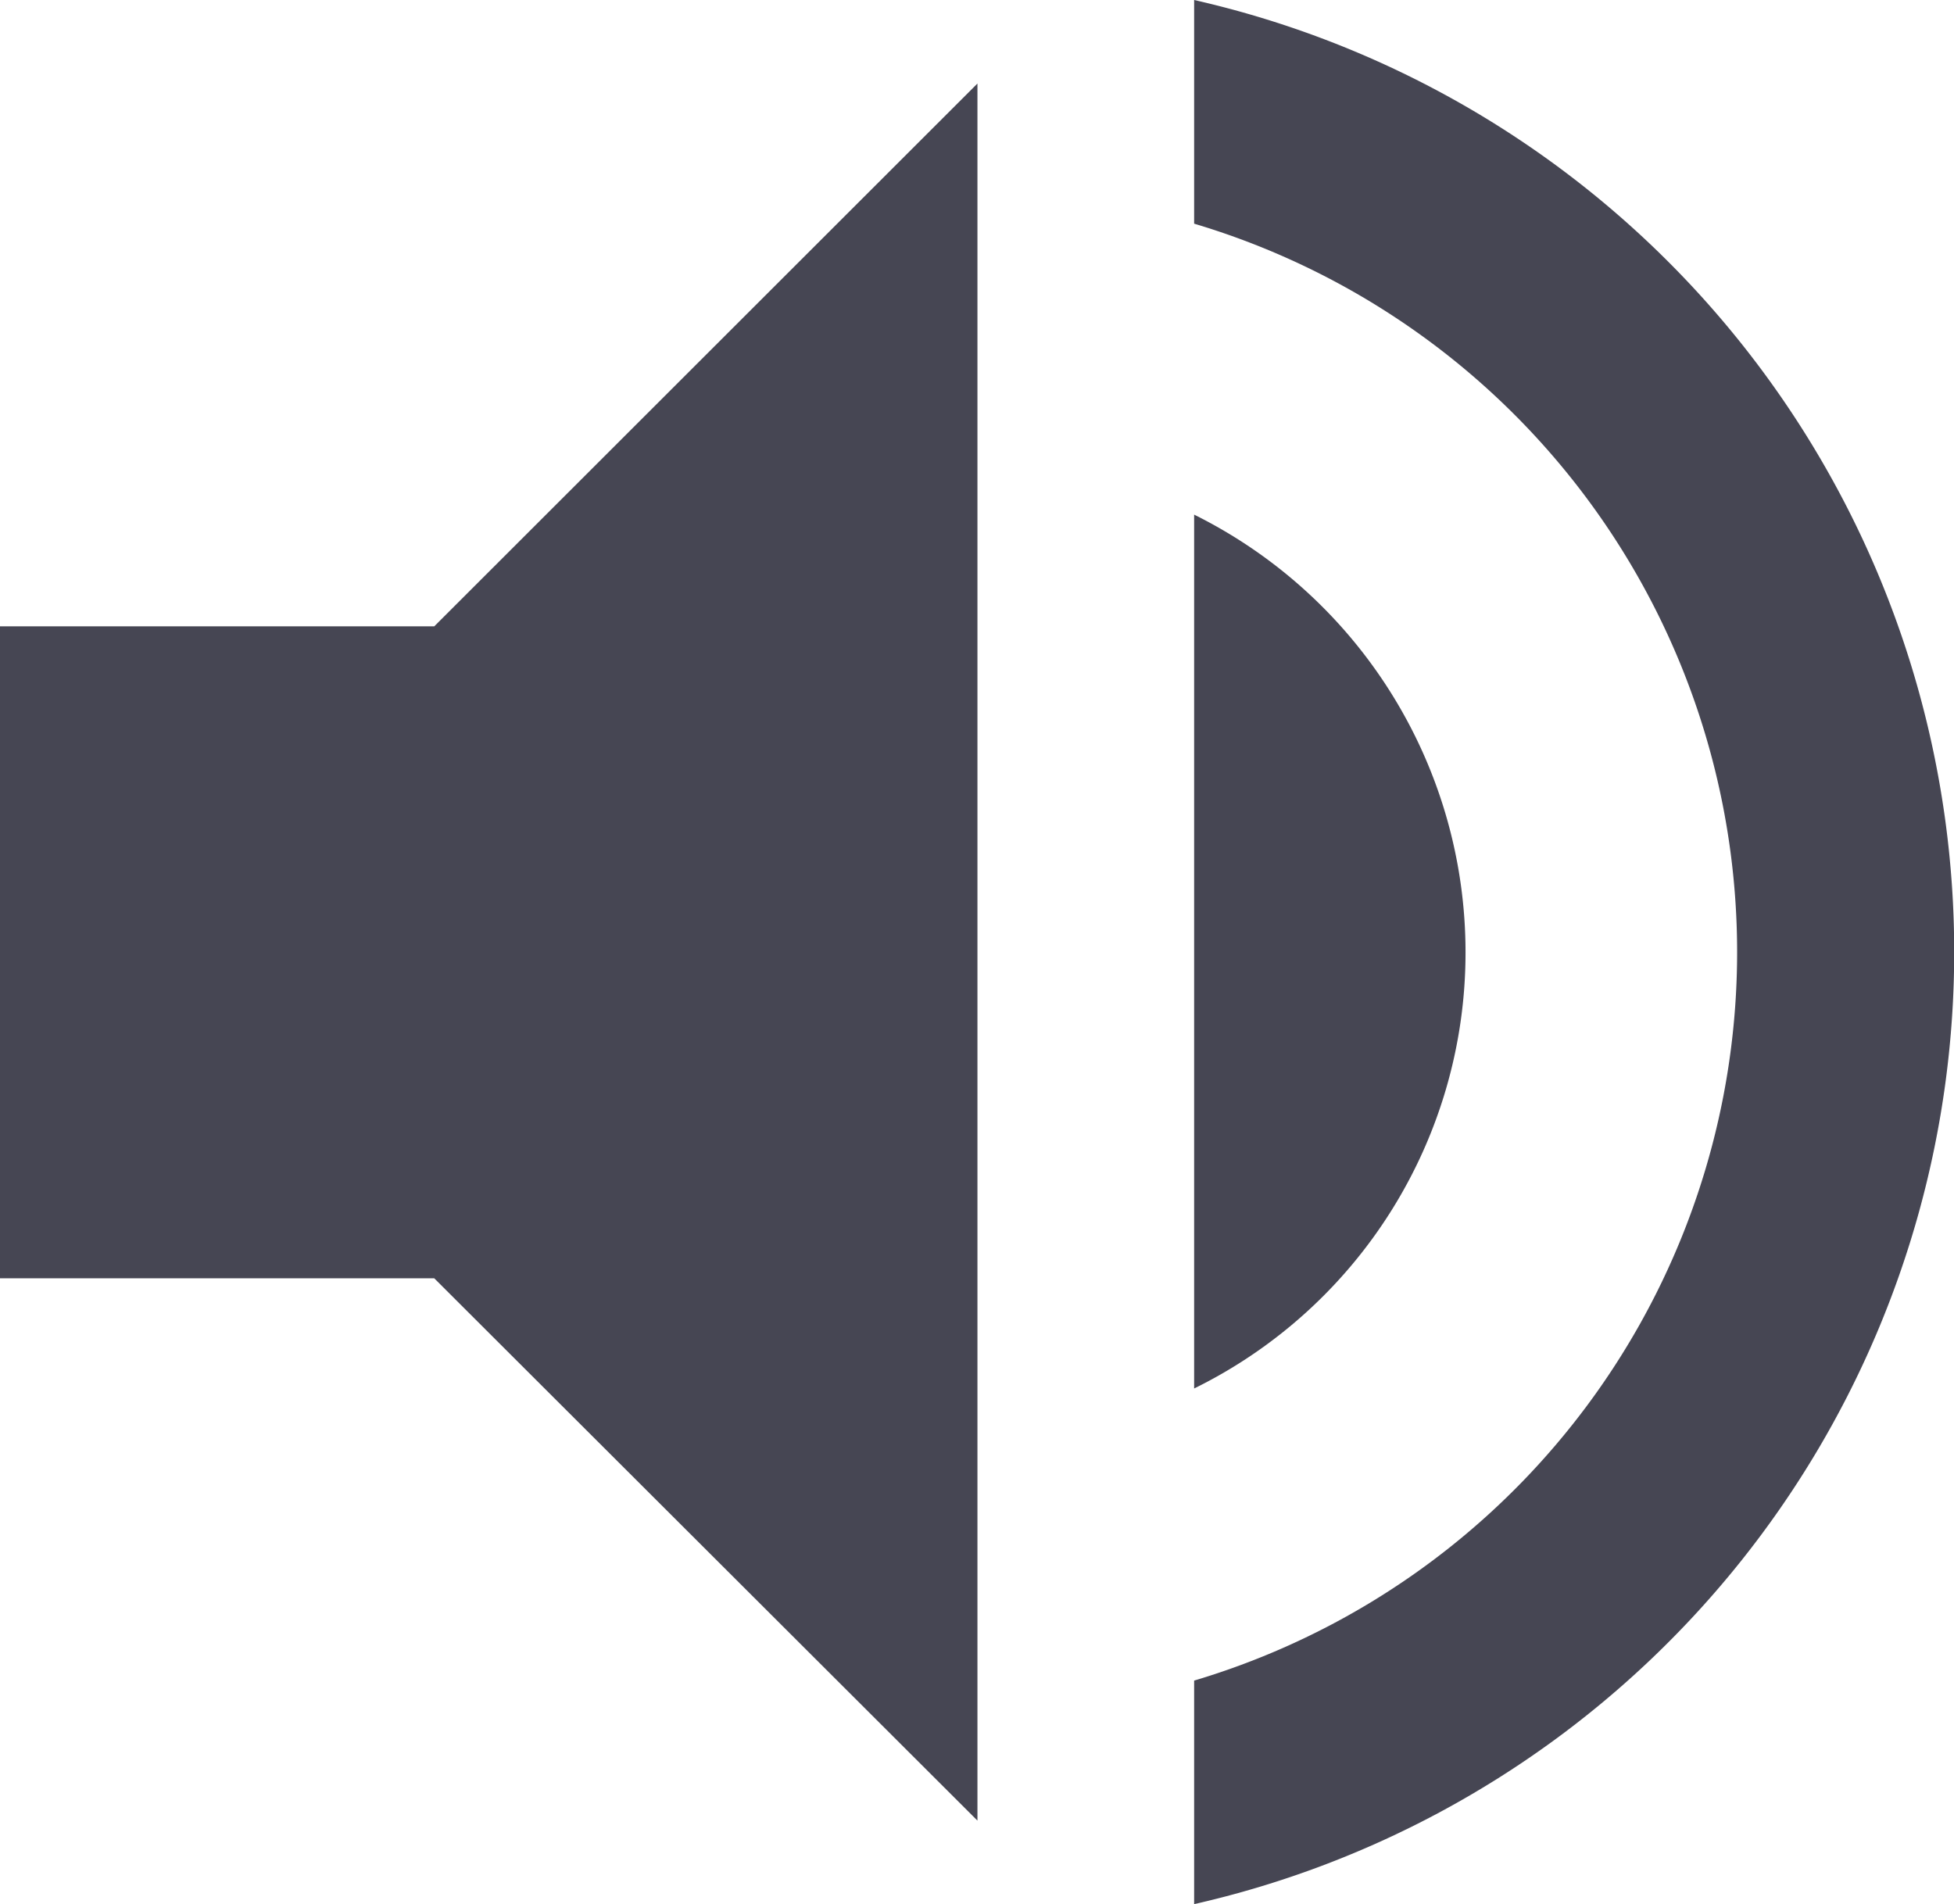 <svg xmlns="http://www.w3.org/2000/svg" width="15.393" height="15" viewBox="0 0 15.393 15">
  <path id="volume_up" d="M3,8.164V13.3H6.421L10.7,17.572V3.888L6.421,8.164ZM14.545,10.73a3.849,3.849,0,0,0-2.138-3.446v6.884A3.826,3.826,0,0,0,14.545,10.73Zm-2.138-7.5V4.992a5.988,5.988,0,0,1,0,11.477V18.23a7.691,7.691,0,0,0,0-15Z" transform="translate(-3 -3.23)" fill="#464653"/>
</svg>
